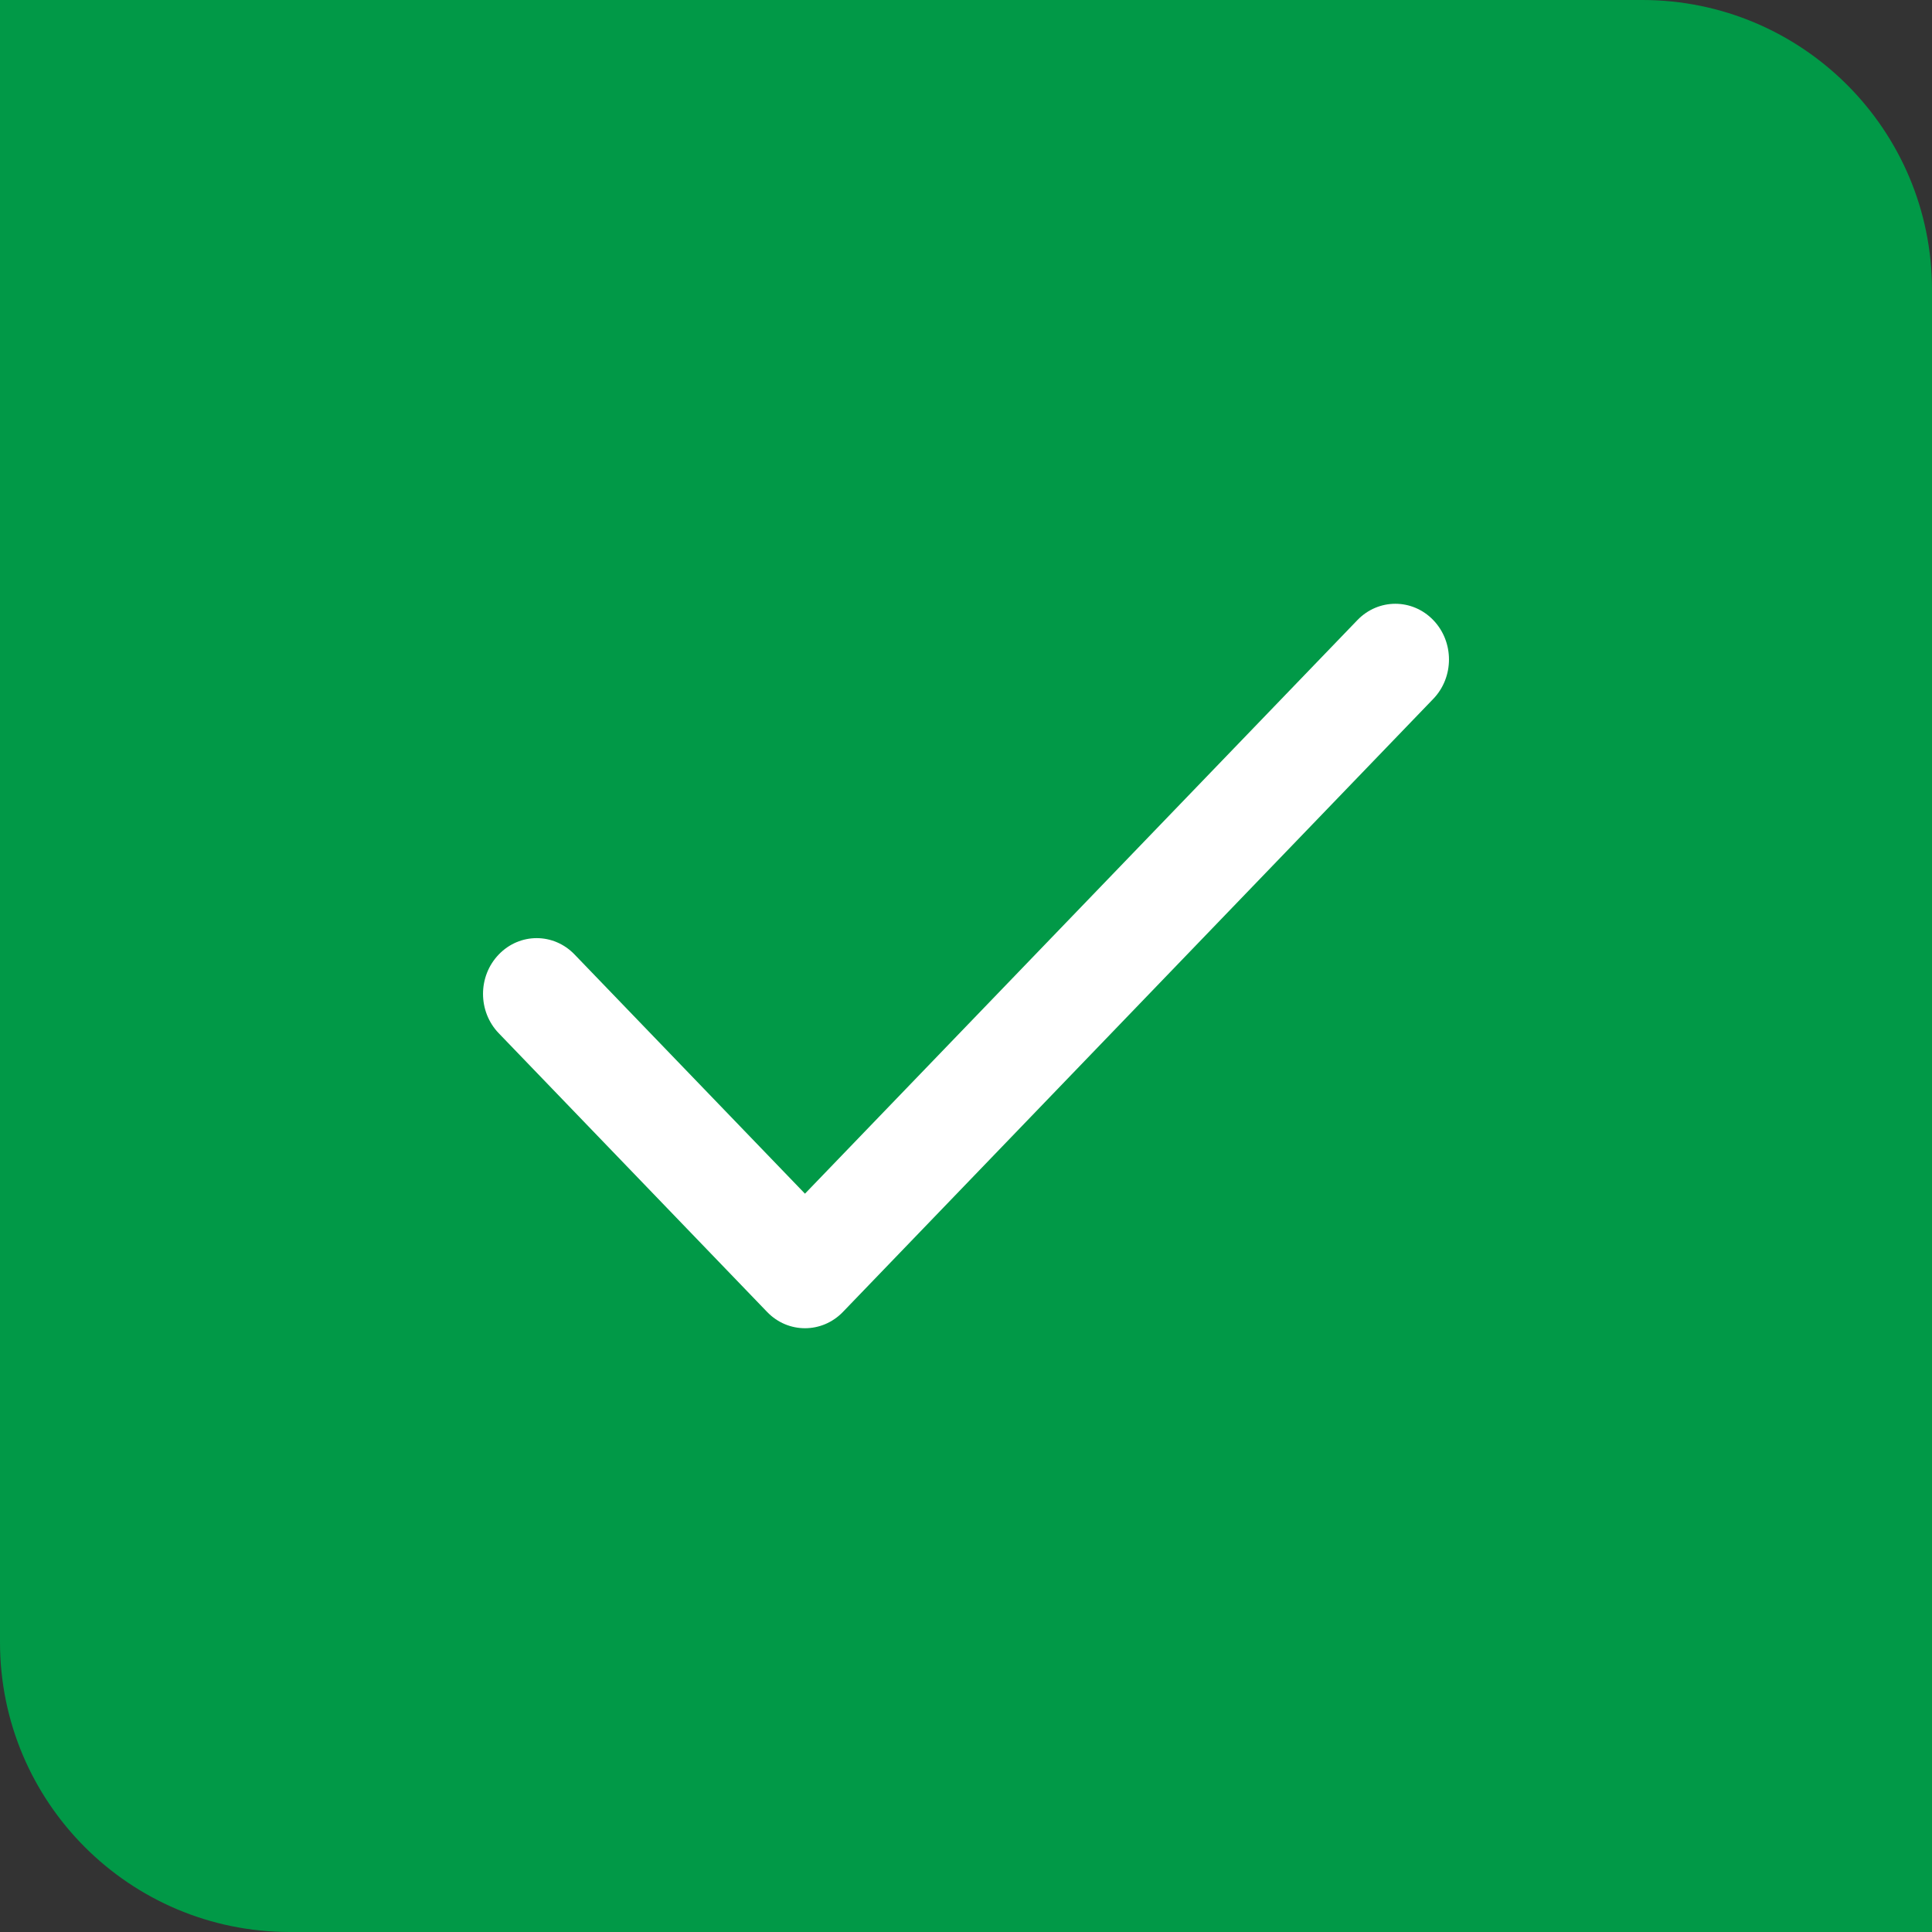 <svg width="20" height="20" viewBox="0 0 20 20" fill="none" xmlns="http://www.w3.org/2000/svg">
<rect x="0" y="0" width="20" height="20" fill="#333333" stroke="none"/>
<path d="M0 0H17C18.657 0 20 1.343 20 3V20H3C1.343 20 0 18.657 0 17V0Z" fill="#019947"/>
<path d="M5.948 9.881C5.731 9.655 5.38 9.655 5.163 9.881C4.946 10.106 4.946 10.471 5.163 10.696L7.941 13.581C8.157 13.806 8.509 13.806 8.726 13.581L14.837 7.235C15.054 7.01 15.054 6.644 14.837 6.419C14.62 6.194 14.269 6.194 14.052 6.419L8.333 12.357L5.948 9.881Z" fill="white"/>
</svg>
